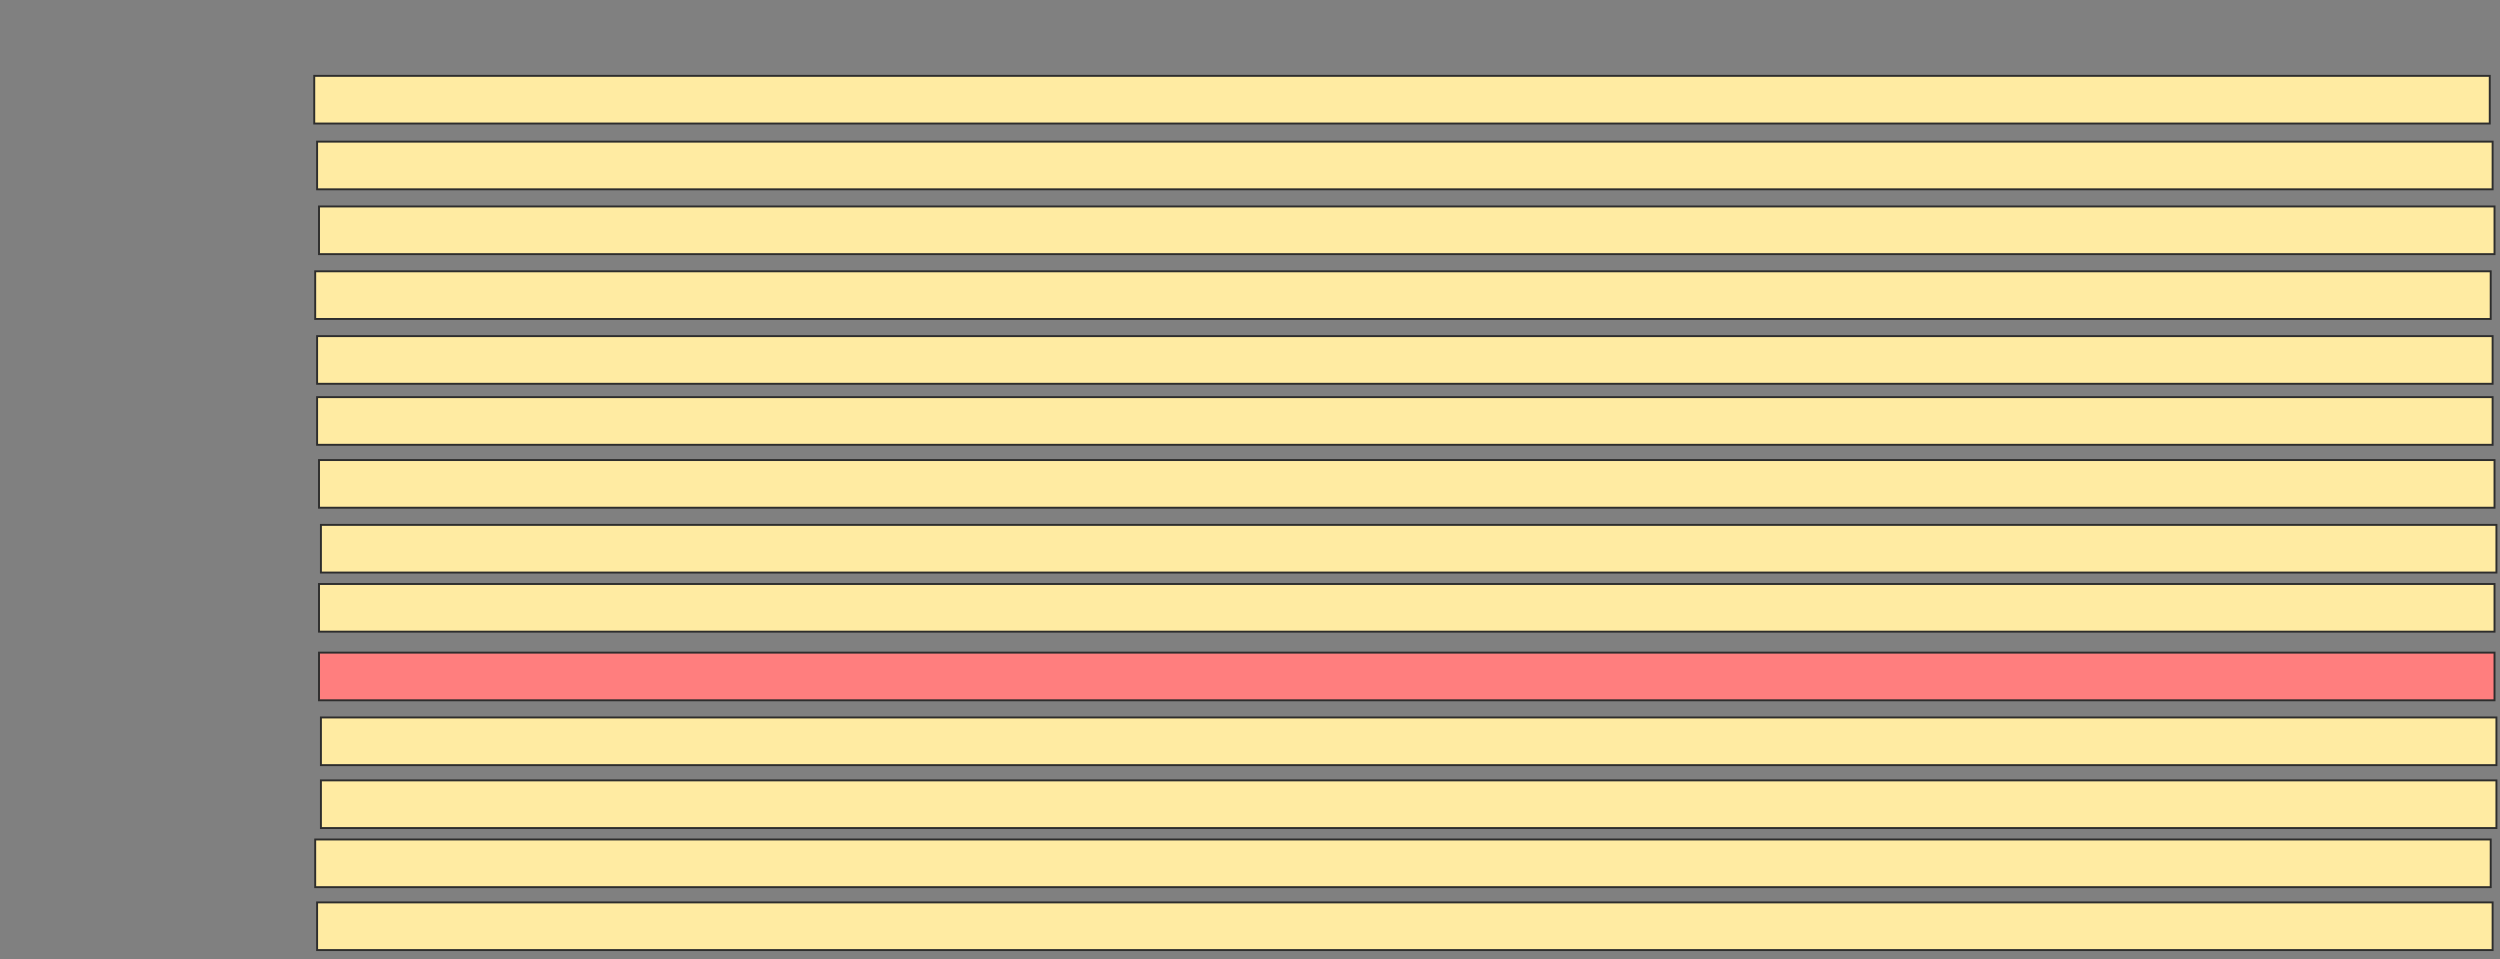 <svg xmlns="http://www.w3.org/2000/svg" width="1295" height="497">
 <rect width="100%" height="100%" fill="#808080" stroke="none"/>
 <!-- Created with Image Occlusion Enhanced -->
 <g>
  <title>Labels</title>
 </g>
 <g>
  <title>Masks</title>
  <rect id="745147af699e4d97a3c3e5457158a371-ao-1" height="24.691" width="1126.914" y="39.296" x="162.778" stroke="#2D2D2D" fill="#FFEBA2"/>
  <rect id="745147af699e4d97a3c3e5457158a371-ao-2" height="24.691" width="1126.914" y="73.37" x="164.259" stroke="#2D2D2D" fill="#FFEBA2"/>
  <rect id="745147af699e4d97a3c3e5457158a371-ao-3" height="24.691" width="1126.914" y="106.951" x="165.247" stroke="#2D2D2D" fill="#FFEBA2"/>
  <rect id="745147af699e4d97a3c3e5457158a371-ao-4" height="24.691" width="1126.914" y="140.531" x="163.272" stroke="#2D2D2D" fill="#FFEBA2"/>
  <rect id="745147af699e4d97a3c3e5457158a371-ao-5" height="24.691" width="1126.914" y="174.111" x="164.259" stroke="#2D2D2D" fill="#FFEBA2"/>
  <rect id="745147af699e4d97a3c3e5457158a371-ao-6" height="24.691" width="1126.914" y="205.716" x="164.259" stroke="#2D2D2D" fill="#FFEBA2"/>
  <rect id="745147af699e4d97a3c3e5457158a371-ao-7" height="24.691" width="1126.914" y="238.309" x="165.247" stroke="#2D2D2D" fill="#FFEBA2"/>
  <rect id="745147af699e4d97a3c3e5457158a371-ao-8" height="24.691" width="1126.914" y="271.889" x="166.235" stroke="#2D2D2D" fill="#FFEBA2"/>
  <rect id="745147af699e4d97a3c3e5457158a371-ao-9" height="24.691" width="1126.914" y="302.506" x="165.247" stroke="#2D2D2D" fill="#FFEBA2"/>
  <rect id="745147af699e4d97a3c3e5457158a371-ao-10" height="24.691" width="1126.914" y="467.444" x="164.259" stroke="#2D2D2D" fill="#FFEBA2"/>
  <rect id="745147af699e4d97a3c3e5457158a371-ao-11" height="24.691" width="1126.914" y="434.852" x="163.272" stroke="#2D2D2D" fill="#FFEBA2"/>
  <rect id="745147af699e4d97a3c3e5457158a371-ao-12" height="24.691" width="1126.914" y="404.235" x="166.235" stroke="#2D2D2D" fill="#FFEBA2"/>
  <rect id="745147af699e4d97a3c3e5457158a371-ao-13" height="24.691" width="1126.914" y="371.642" x="166.235" stroke="#2D2D2D" fill="#FFEBA2"/>
  <rect id="745147af699e4d97a3c3e5457158a371-ao-14" height="24.691" width="1126.914" y="338.062" x="165.247" stroke="#2D2D2D" fill="#FF7E7E" class="qshape"/>
 </g>
</svg>